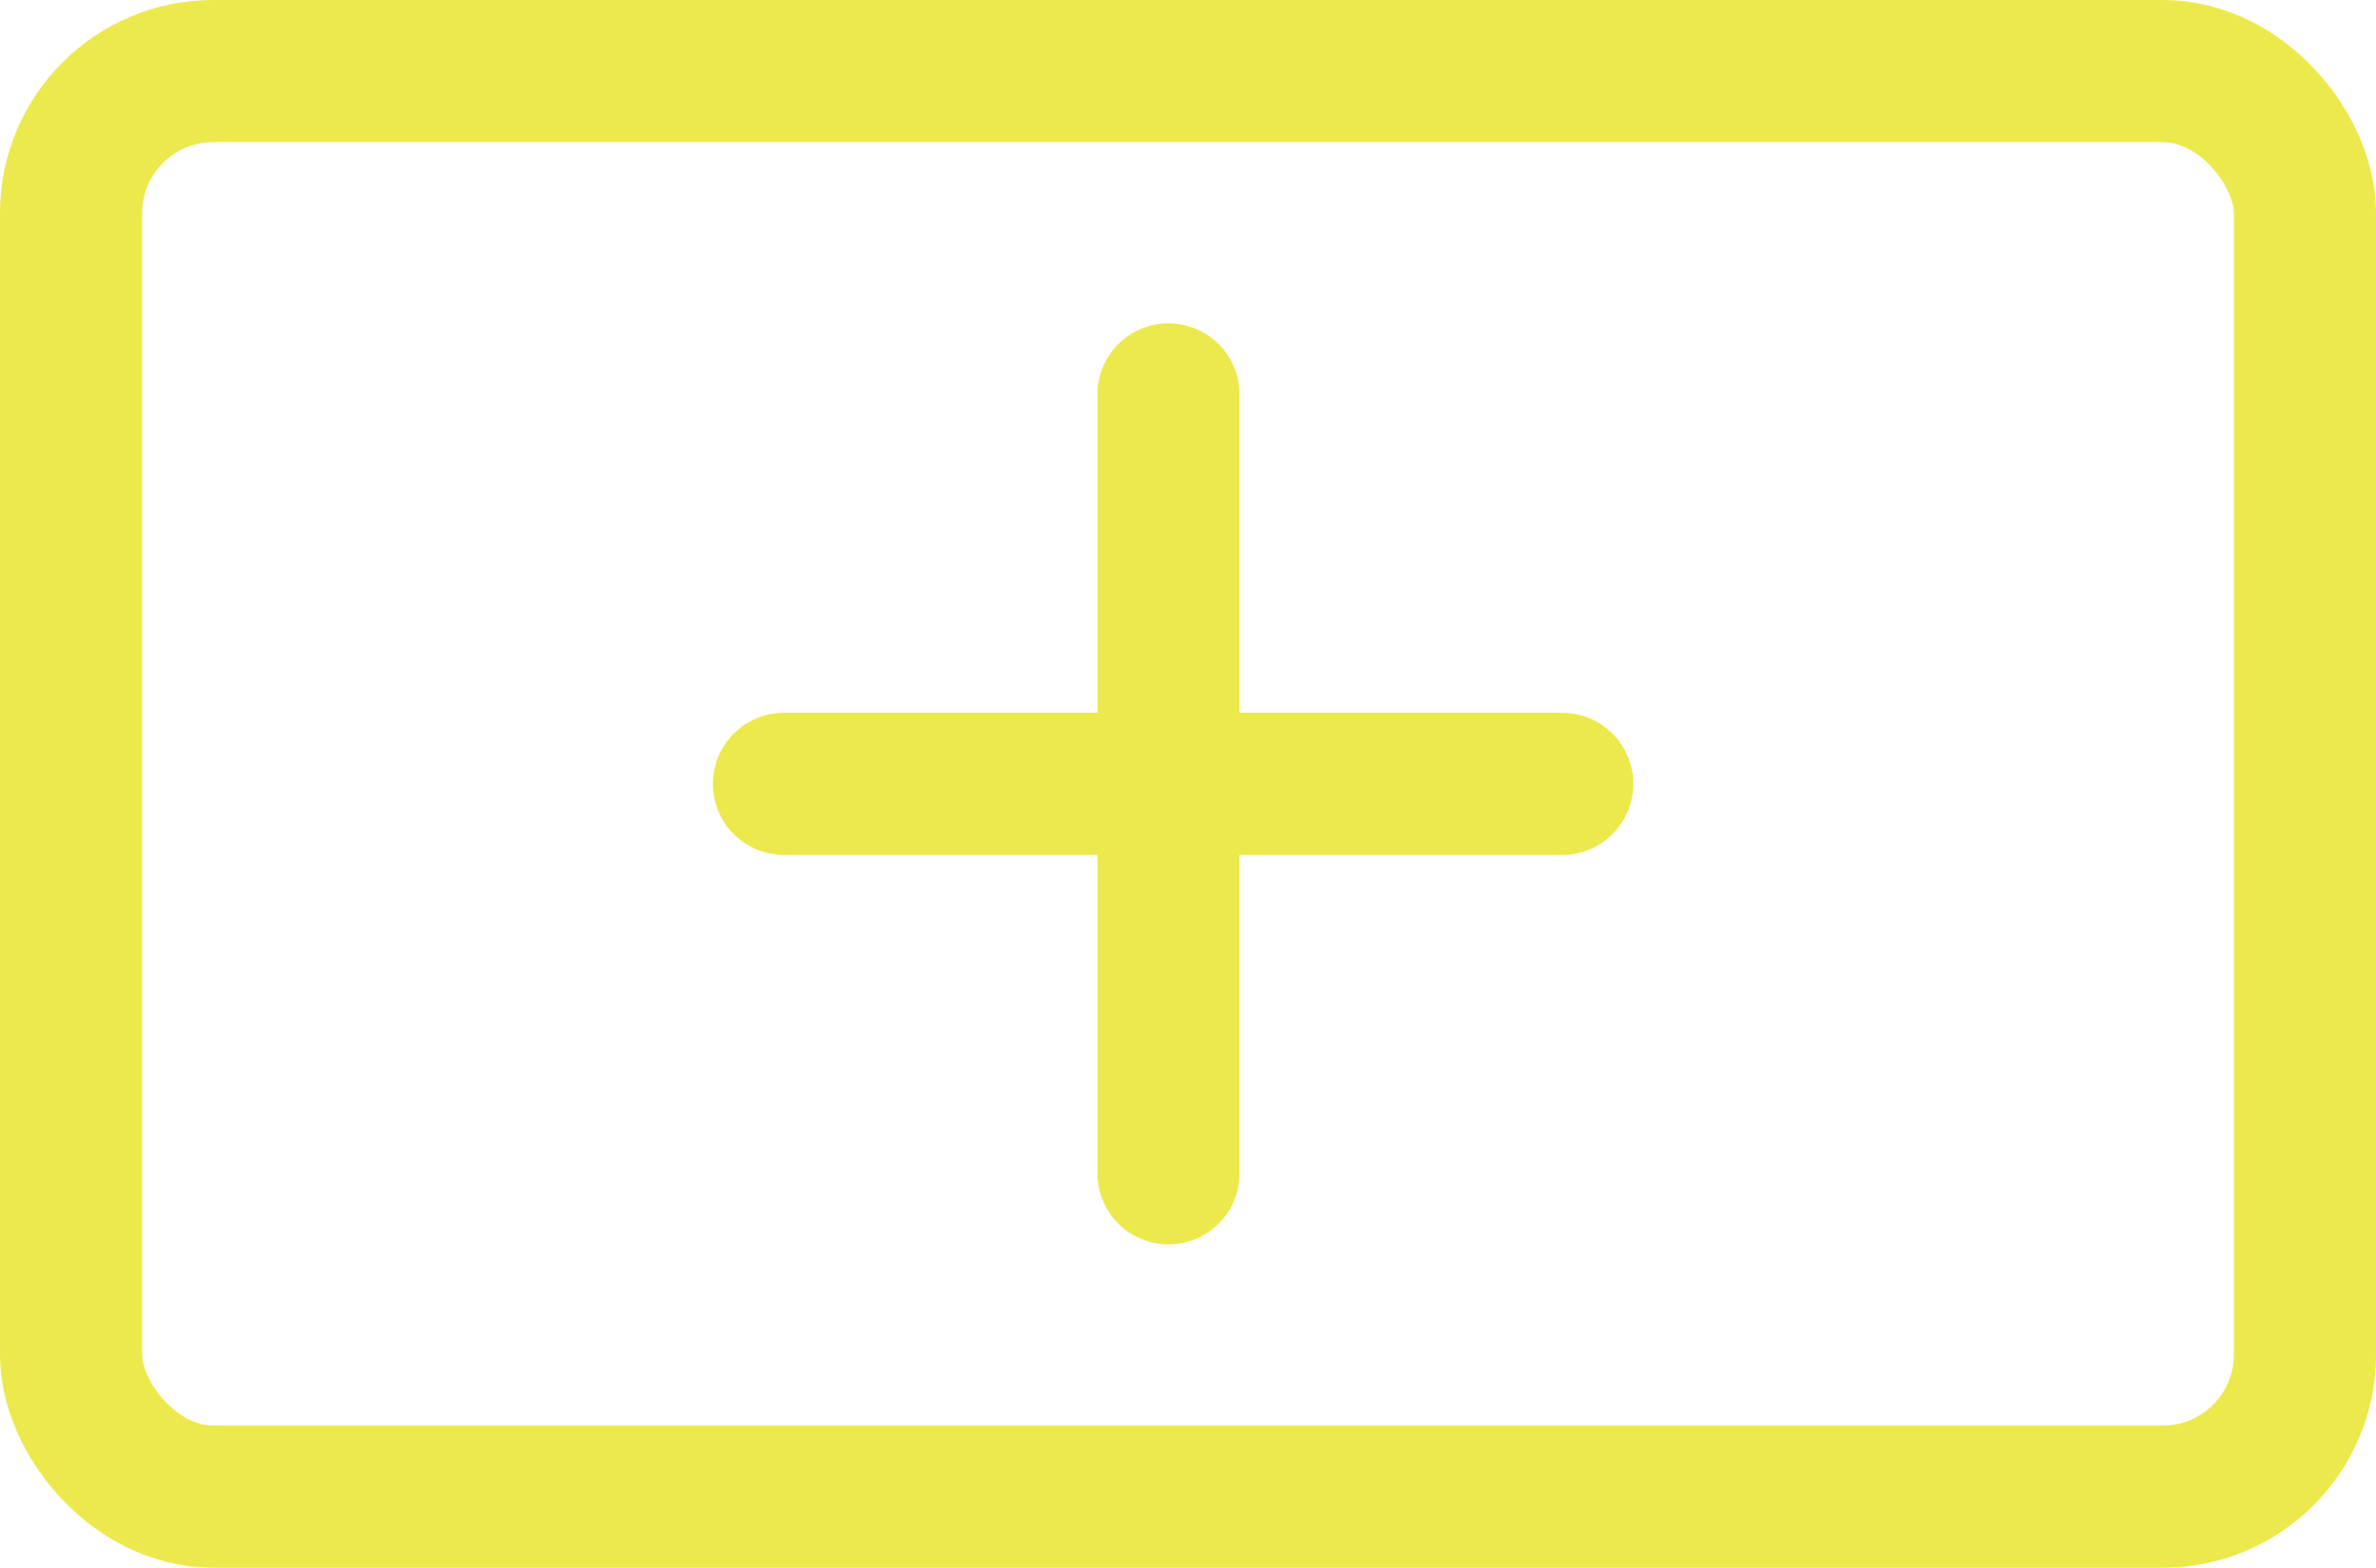<svg xmlns="http://www.w3.org/2000/svg" viewBox="0 0 33.43 22.06"><defs><style>.cls-1,.cls-2{fill:none;stroke:#ece94c;stroke-width:2px;}.cls-1{stroke-miterlimit:10;}.cls-2{stroke-linecap:round;stroke-linejoin:round;}</style></defs><g id="Layer_2" data-name="Layer 2"><g id="Layer_1-2" data-name="Layer 1"><rect class="cls-1" x="1" y="1" width="31.43" height="20.06" rx="2"/><line class="cls-2" x1="11.03" y1="11.03" x2="21.98" y2="11.03"/><line class="cls-2" x1="16.44" y1="5.55" x2="16.44" y2="16.51"/></g></g></svg>